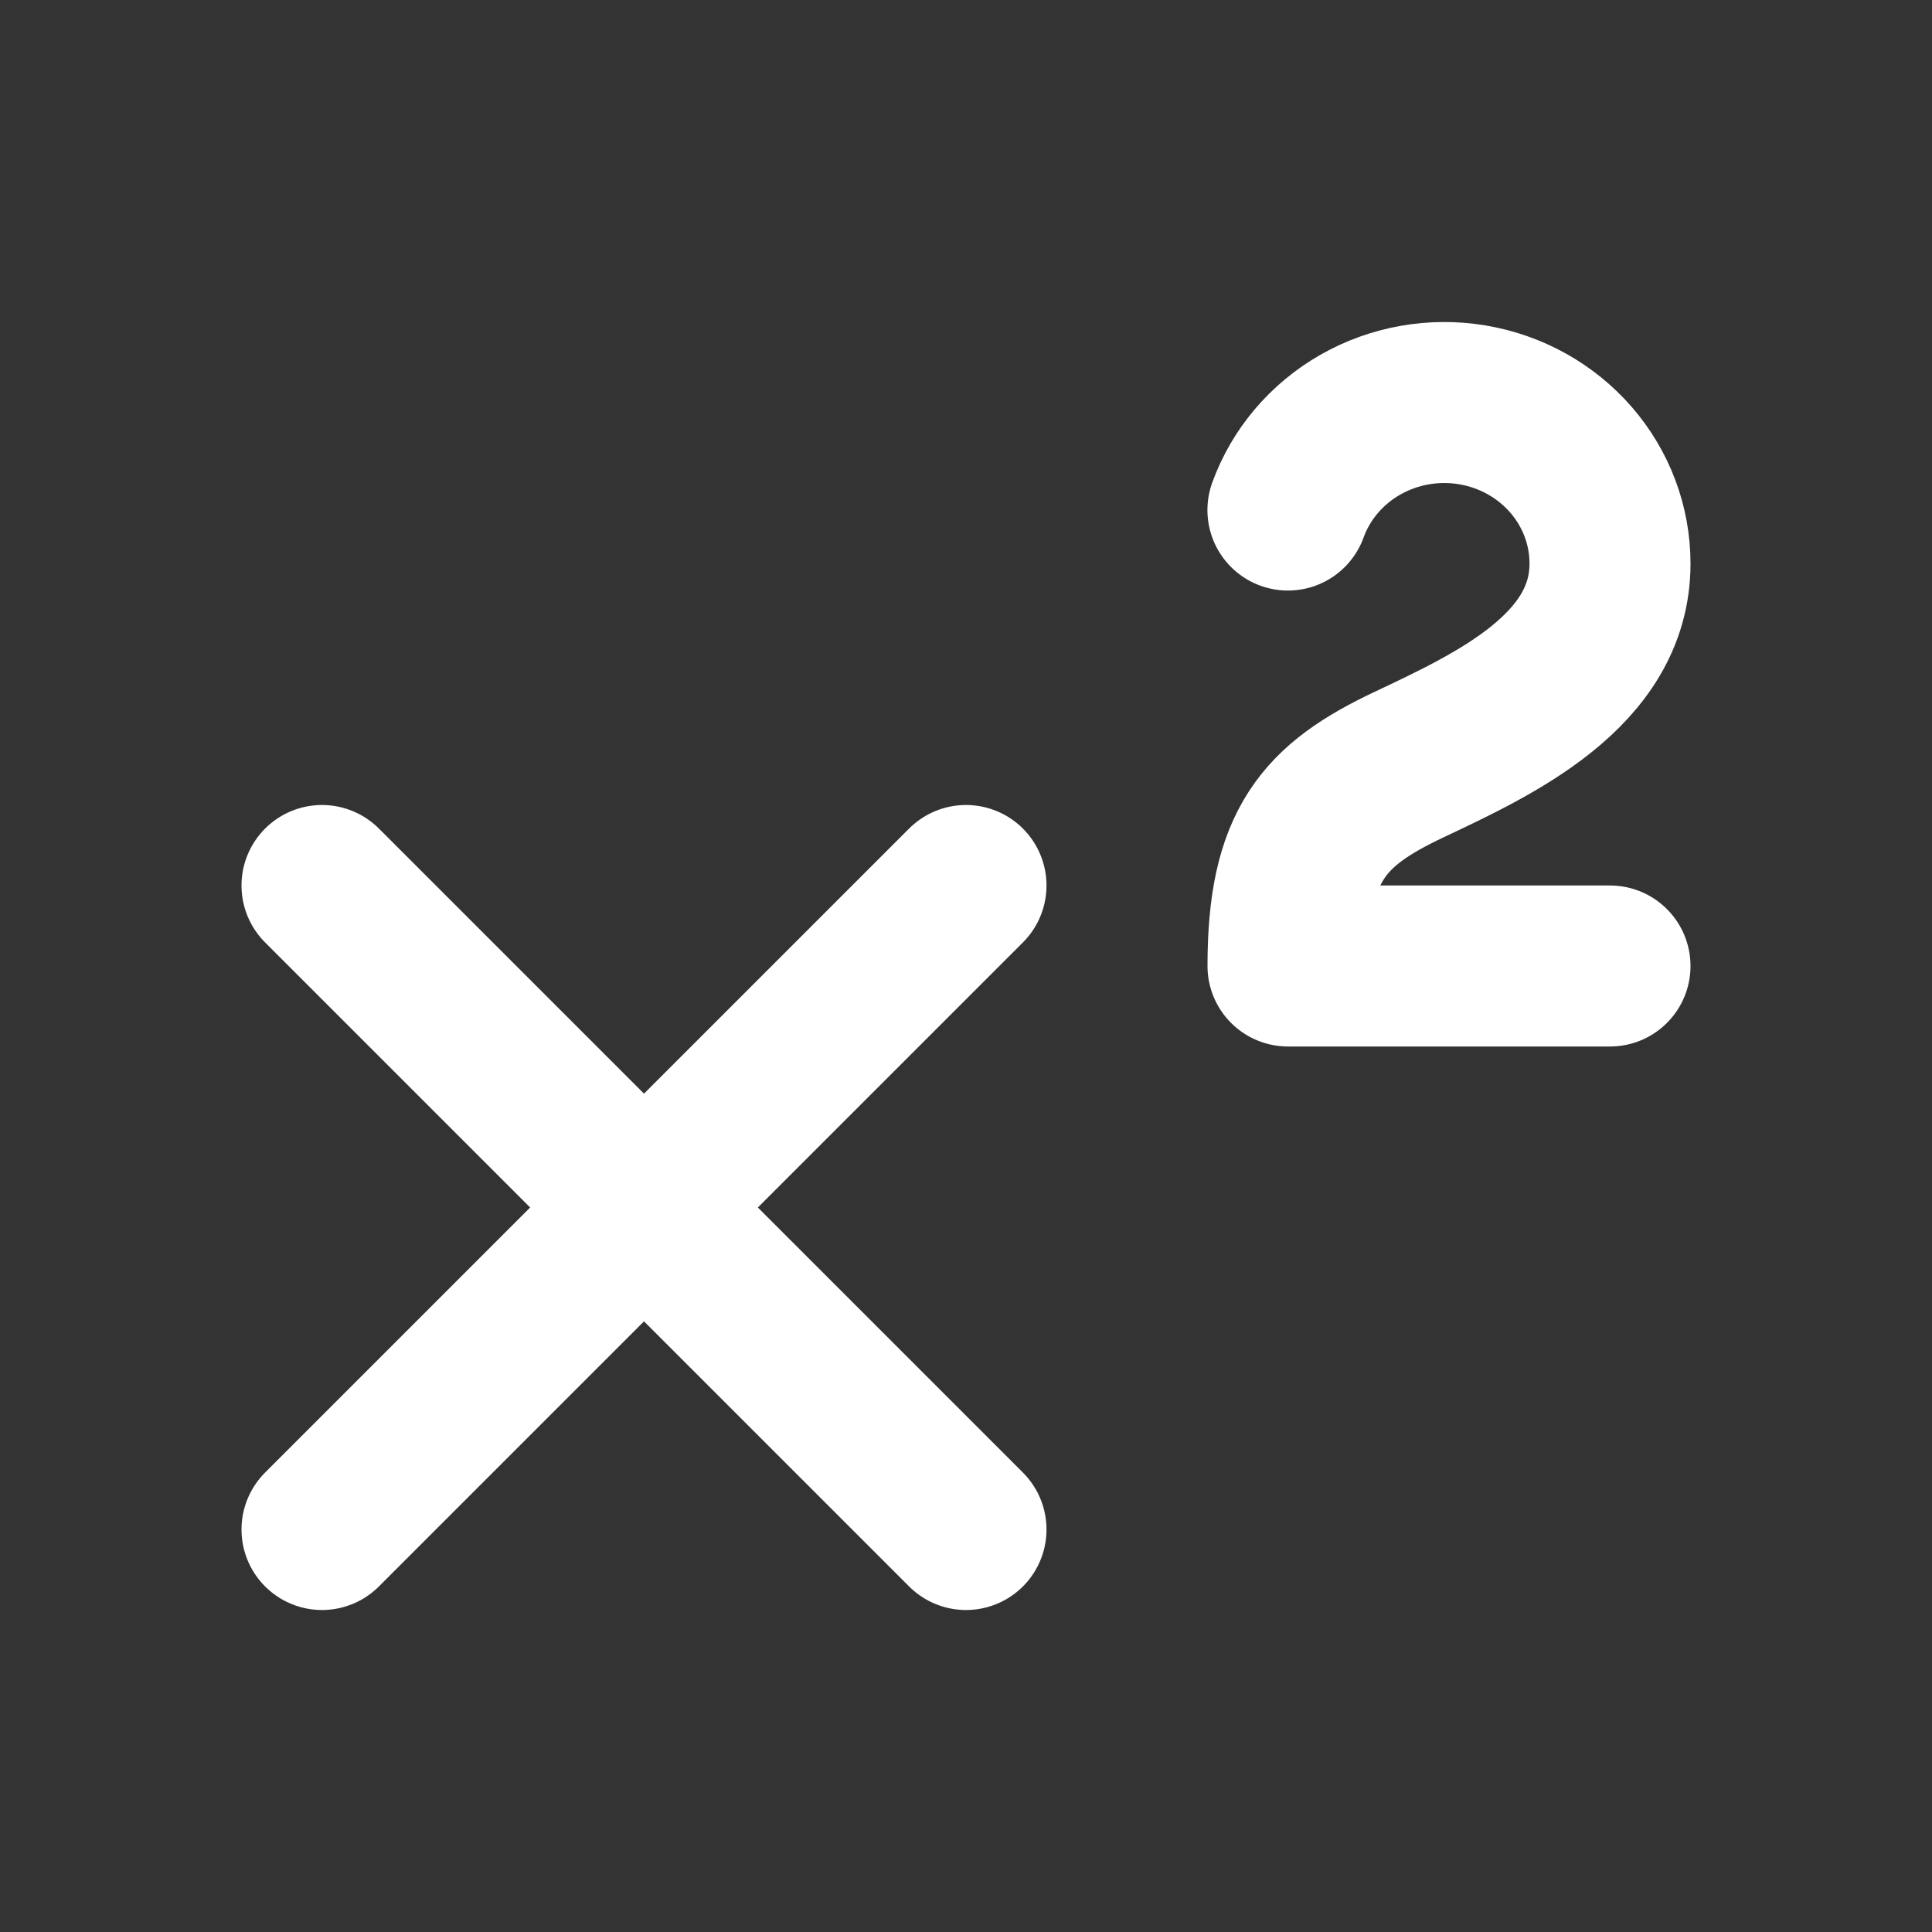 <!DOCTYPE svg PUBLIC "-//W3C//DTD SVG 1.1//EN" "http://www.w3.org/Graphics/SVG/1.1/DTD/svg11.dtd">
<!-- Uploaded to: SVG Repo, www.svgrepo.com, Transformed by: SVG Repo Mixer Tools -->
<svg xmlns="http://www.w3.org/2000/svg" width="800px" height="800px" viewBox="0 0 24 24" fill="none" stroke="#ffffff" stroke-width="2" stroke-linecap="round" stroke-linejoin="round">
<rect x="0" y="0" width="24" height="24" fill="#333333" stroke="none"/>
<g id="SVGRepo_bgCarrier" stroke-width="0"/>
<g id="SVGRepo_tracerCarrier" stroke-linecap="round" stroke-linejoin="round"/>
<g id="SVGRepo_iconCarrier"> <path d="m4 19 8-8"/> <path d="m12 19-8-8"/> <path d="m20 12h-4c0-1.5 0.442-2 1.5-2.5s2.5-1.166 2.5-2.498c7e-4 -0.472-0.171-0.929-0.484-1.29-0.313-0.361-0.748-0.603-1.227-0.683s-0.972 0.008-1.391 0.247c-0.419 0.239-0.738 0.615-0.899 1.06"/> </g>
</svg>